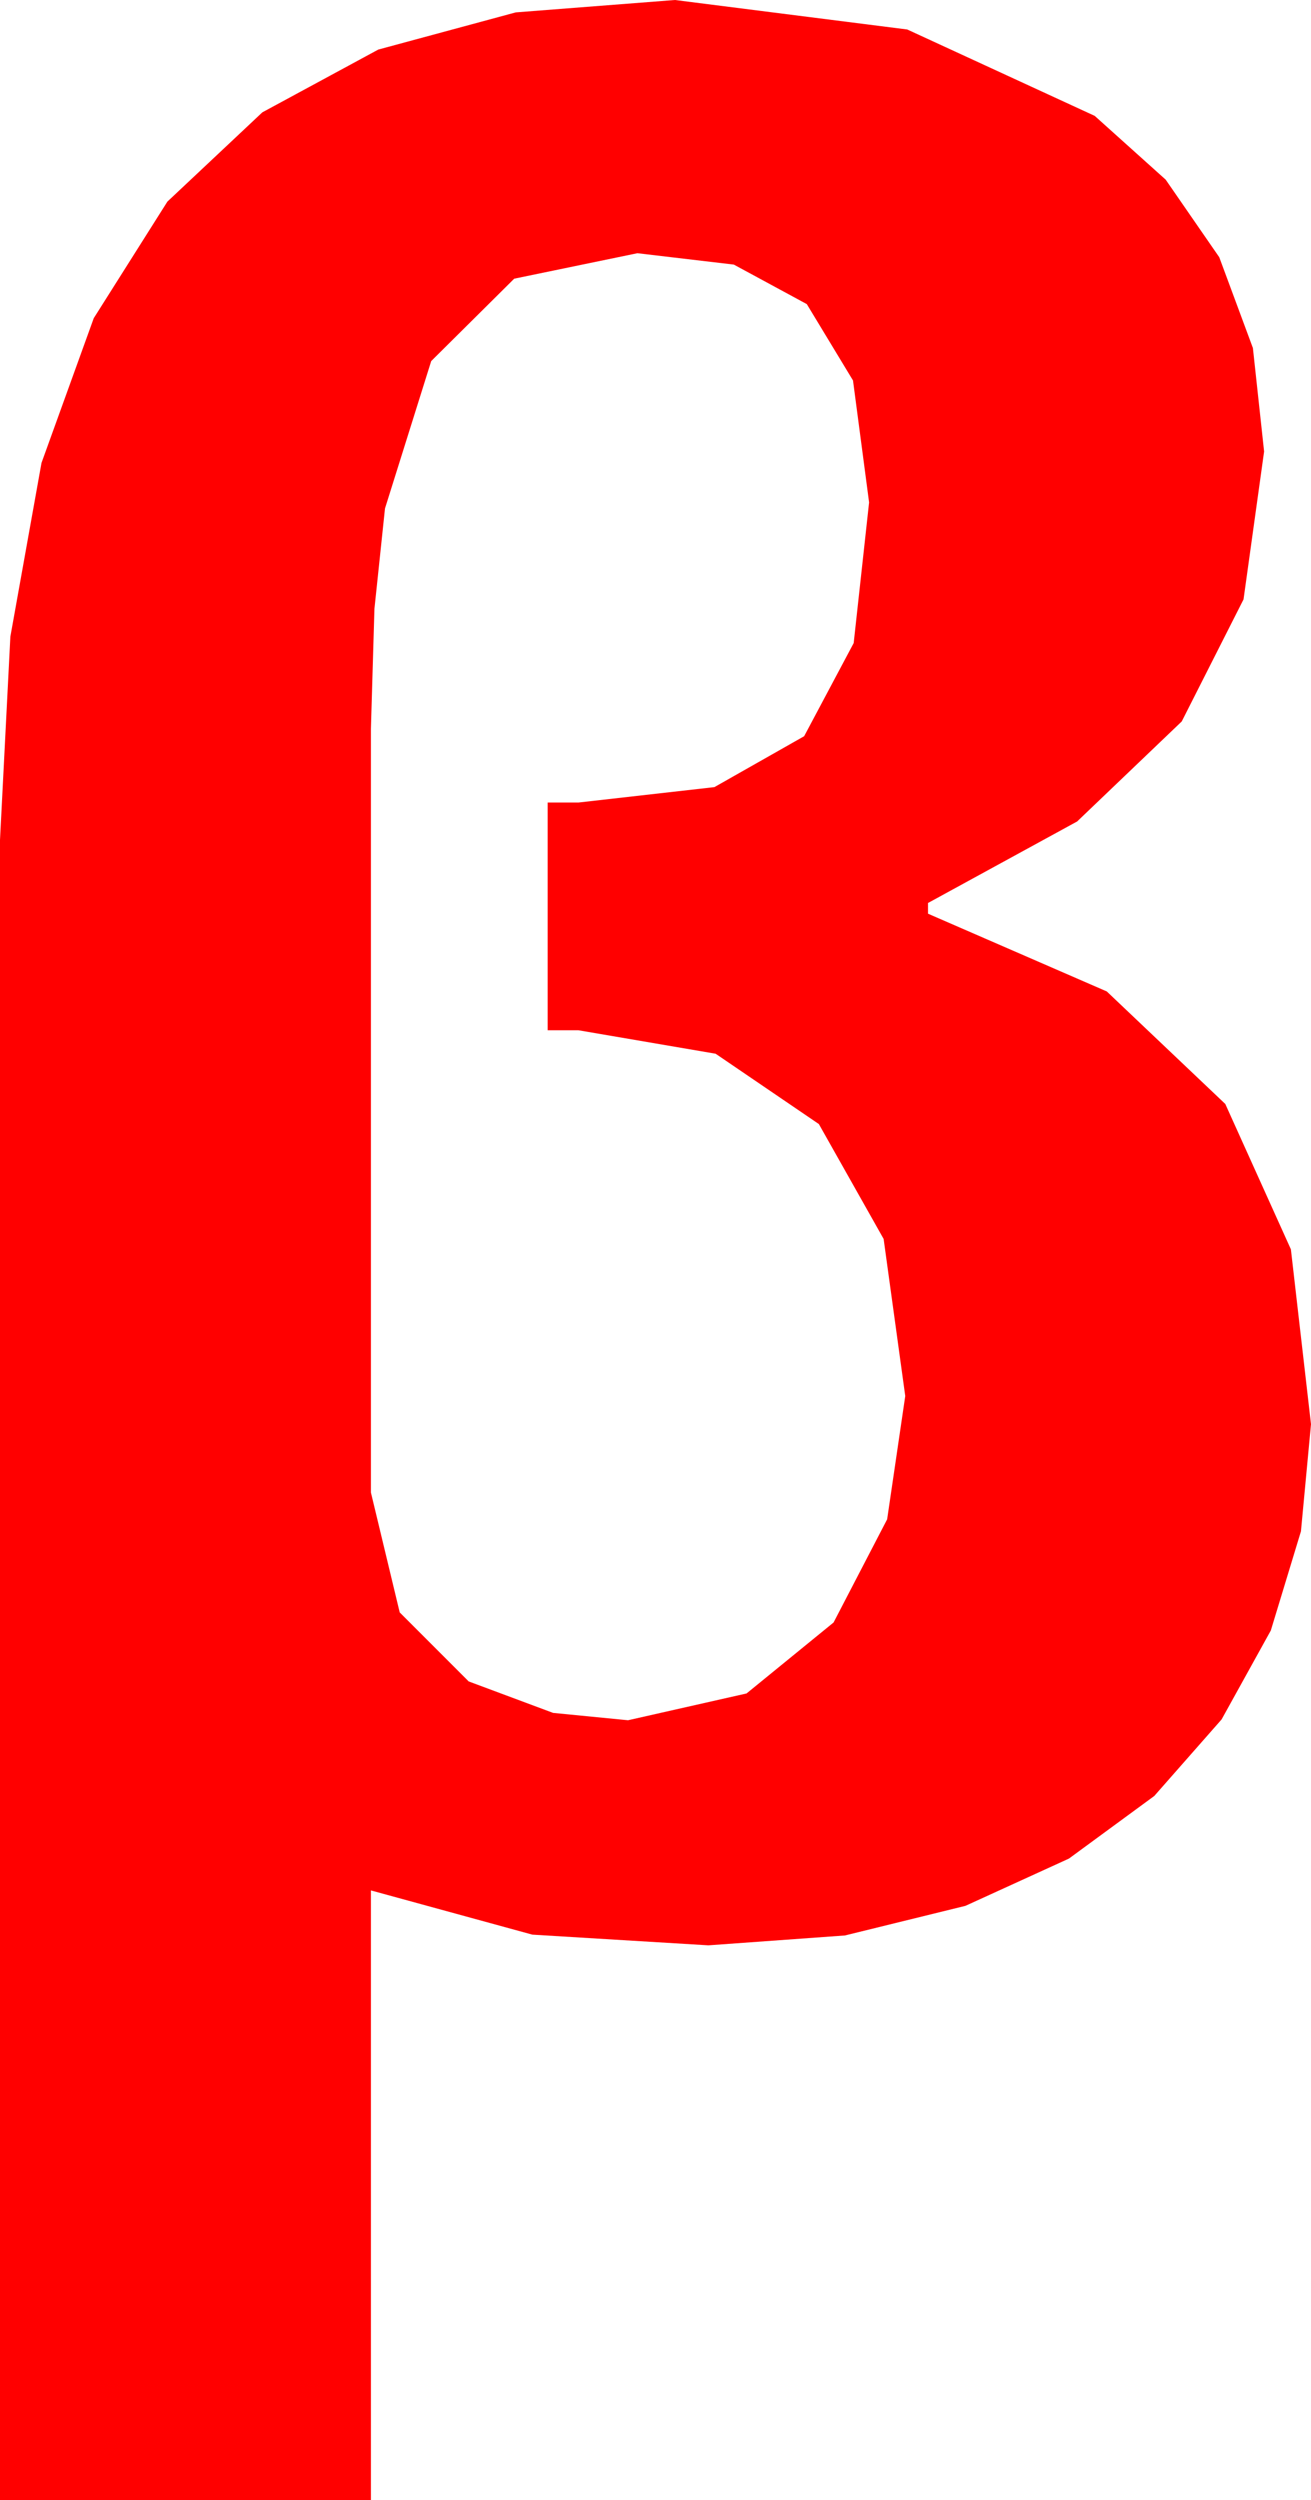 <?xml version="1.0" encoding="utf-8"?>
<!DOCTYPE svg PUBLIC "-//W3C//DTD SVG 1.1//EN" "http://www.w3.org/Graphics/SVG/1.1/DTD/svg11.dtd">
<svg width="28.682" height="54.668" xmlns="http://www.w3.org/2000/svg" xmlns:xlink="http://www.w3.org/1999/xlink" xmlns:xml="http://www.w3.org/XML/1998/namespace" version="1.1">
  <g>
    <g>
      <path style="fill:#FF0000;fill-opacity:1" d="M13.945,5.537L11.25,6.094 9.434,7.896 8.423,11.118 8.192,13.312 8.115,15.938 8.115,32.637 8.745,35.259 10.254,36.768 12.1,37.456 13.74,37.617 16.333,37.031 18.237,35.479 19.409,33.223 19.805,30.527 19.332,27.092 17.915,24.58 15.656,23.042 12.656,22.529 11.982,22.529 11.982,17.549 12.656,17.549 15.63,17.212 17.593,16.099 18.677,14.062 19.014,10.986 18.662,8.32 17.651,6.65 16.055,5.786 13.945,5.537z M14.766,0L19.849,0.645 23.95,2.534 25.503,3.929 26.675,5.625 27.411,7.61 27.656,9.873 27.206,13.107 25.854,15.776 23.566,17.963 20.303,19.746 20.303,19.98 24.214,21.68 26.807,24.141 28.242,27.319 28.682,31.143 28.462,33.486 27.803,35.654 26.726,37.599 25.254,39.272 23.386,40.642 21.123,41.675 18.486,42.323 15.498,42.539 11.646,42.305 8.115,41.338 8.115,54.668 0,54.668 0,18.369 0.227,13.92 0.908,10.122 2.051,6.958 3.662,4.409 5.739,2.457 8.276,1.084 11.283,0.271 14.766,0z" />
    </g>
  </g>
</svg>